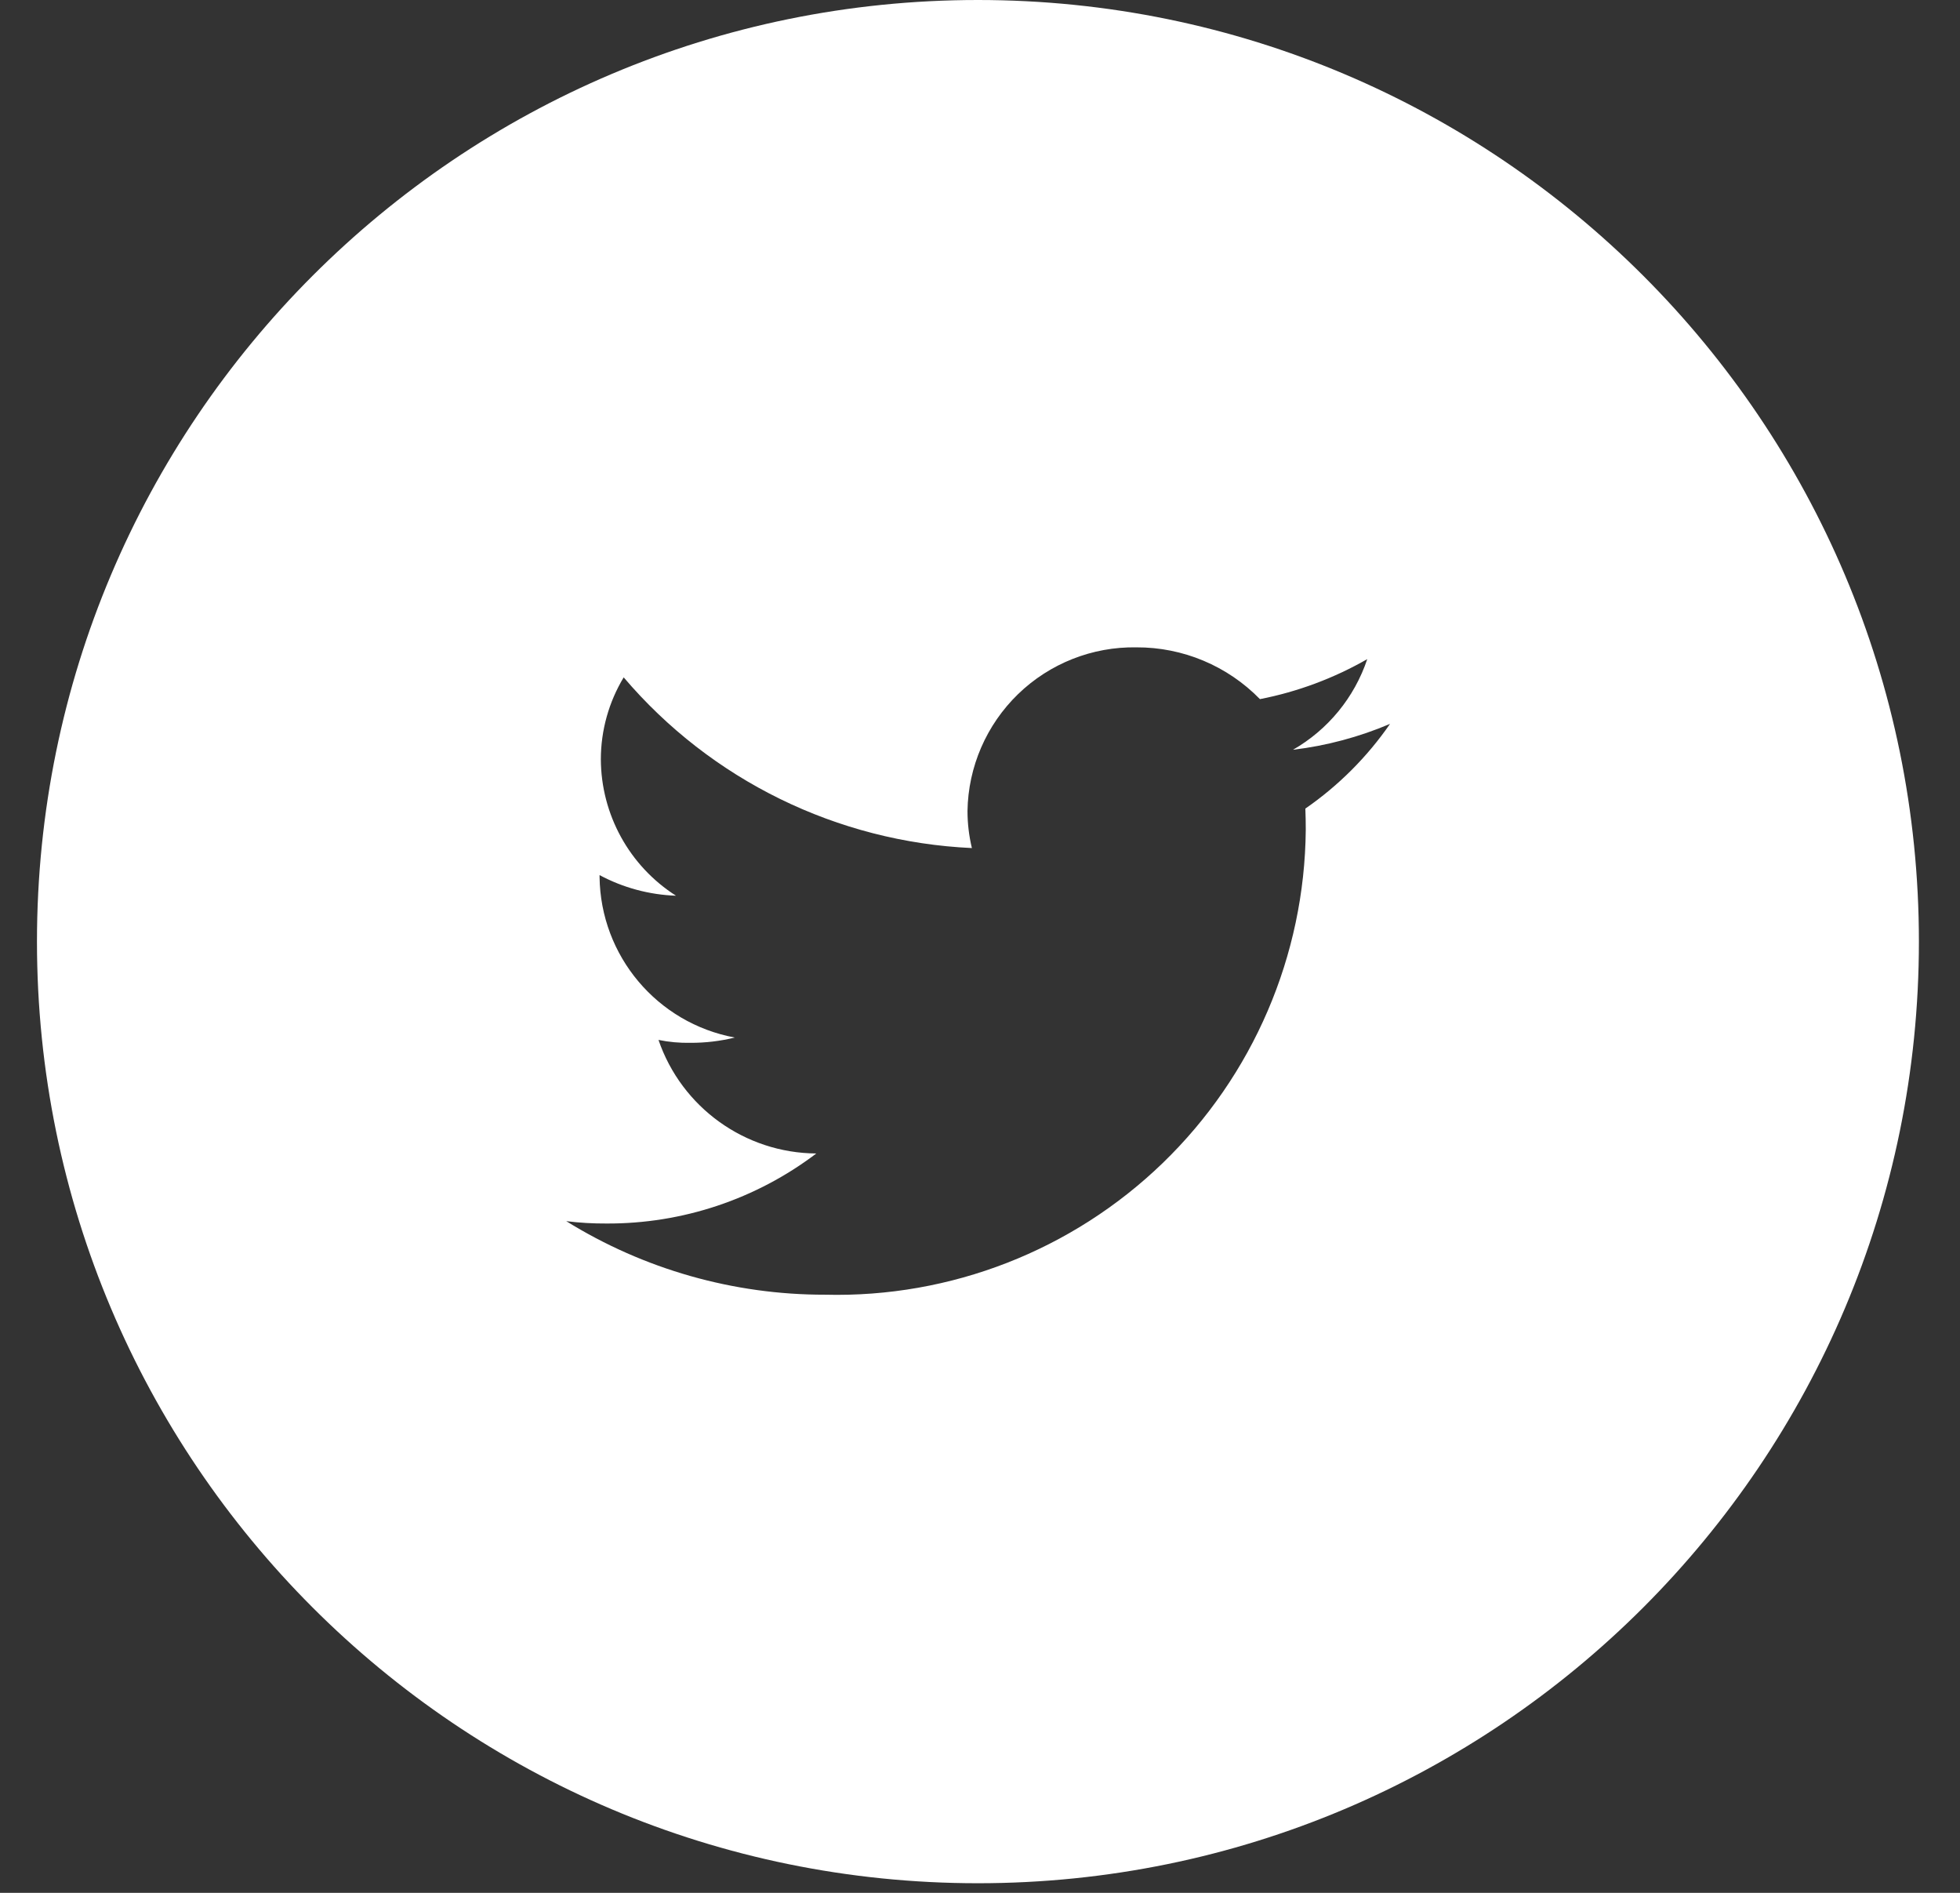 <svg width="29" height="28" viewBox="0 0 29 28" fill="none" xmlns="http://www.w3.org/2000/svg">
<rect x="0" y="0" width="29" height="28" fill="#333333" stroke="none"/>
<path fill-rule="evenodd" clip-rule="evenodd" d="M14.469 0C22.159 0 28.392 6.236 28.392 13.929C28.392 21.622 22.159 27.858 14.469 27.858C6.78 27.858 0.547 21.622 0.547 13.929C0.547 6.236 6.78 0 14.469 0ZM19.314 11.961C19.318 12.066 19.32 12.17 19.32 12.275C19.304 14.135 18.541 15.911 17.204 17.204C15.866 18.497 14.066 19.199 12.207 19.152C10.854 19.154 9.528 18.777 8.378 18.064C8.576 18.089 8.776 18.1 8.975 18.099C10.095 18.104 11.186 17.74 12.078 17.063C11.022 17.056 10.085 16.382 9.743 15.383C9.898 15.415 10.056 15.429 10.214 15.426C10.436 15.427 10.657 15.401 10.872 15.348C9.723 15.135 8.885 14.14 8.871 12.971V12.945C9.22 13.132 9.607 13.236 10.002 13.25C9.312 12.81 8.893 12.049 8.89 11.23C8.891 10.803 9.008 10.385 9.228 10.02C10.521 11.54 12.387 12.454 14.38 12.545C14.337 12.365 14.315 12.181 14.315 11.996C14.325 11.344 14.595 10.722 15.063 10.268C15.532 9.814 16.162 9.565 16.814 9.576C17.502 9.573 18.162 9.85 18.642 10.342C19.2 10.233 19.736 10.033 20.23 9.75C20.04 10.317 19.649 10.794 19.131 11.091C19.625 11.032 20.108 10.903 20.567 10.708C20.228 11.198 19.803 11.623 19.314 11.961Z" fill="white"/>
</svg>
